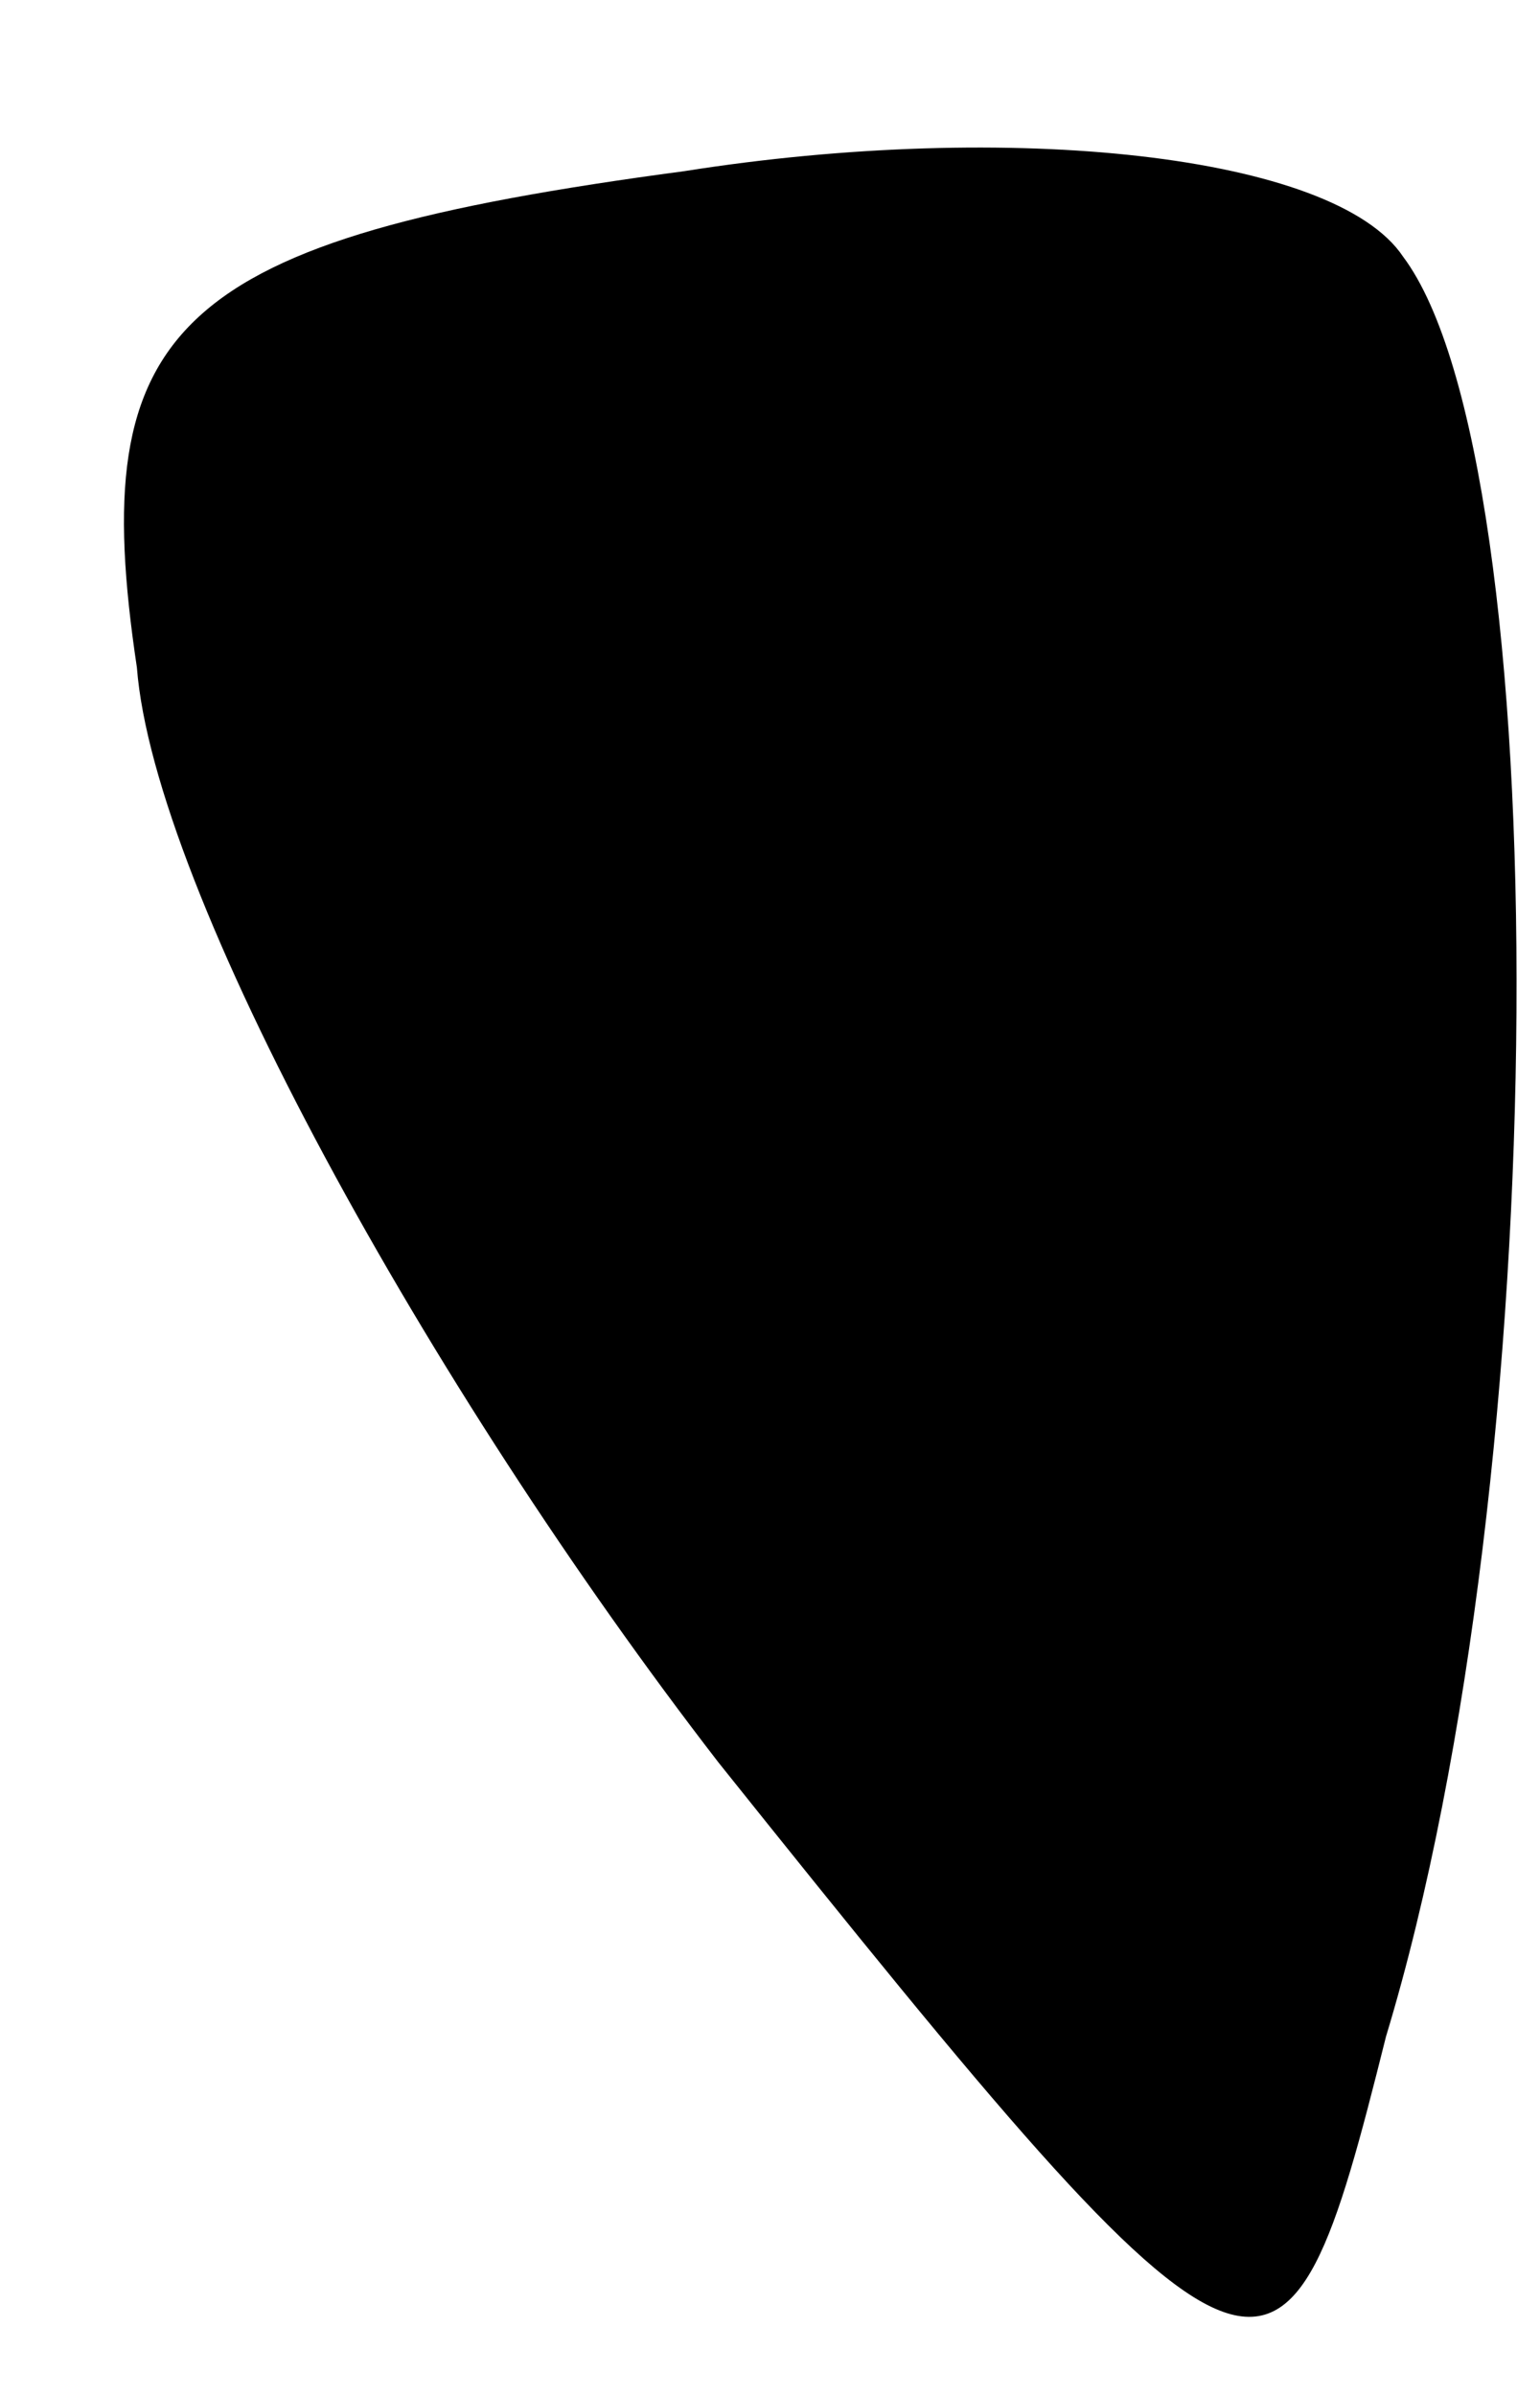 <?xml version="1.0" standalone="no"?>
<!DOCTYPE svg PUBLIC "-//W3C//DTD SVG 20010904//EN"
 "http://www.w3.org/TR/2001/REC-SVG-20010904/DTD/svg10.dtd">
<svg version="1.0" xmlns="http://www.w3.org/2000/svg"
 width="9pt" height="14pt" viewBox="0 0 9 14"
 preserveAspectRatio="xMidYMid meet">
<g transform="translate(0,14) scale(0.1,-0.1)"
fill="#000000" stroke="none">
<path fill="#000000" stroke="none" d="M40 130 c-30 -4 -35 -9 -32 -29 1 -13
17 -42 34 -64 32 -40 33 -40 39 -16 10 33 10 92 1 104 -4 6 -23 8 -42 5z"/>
</g>
</svg>
